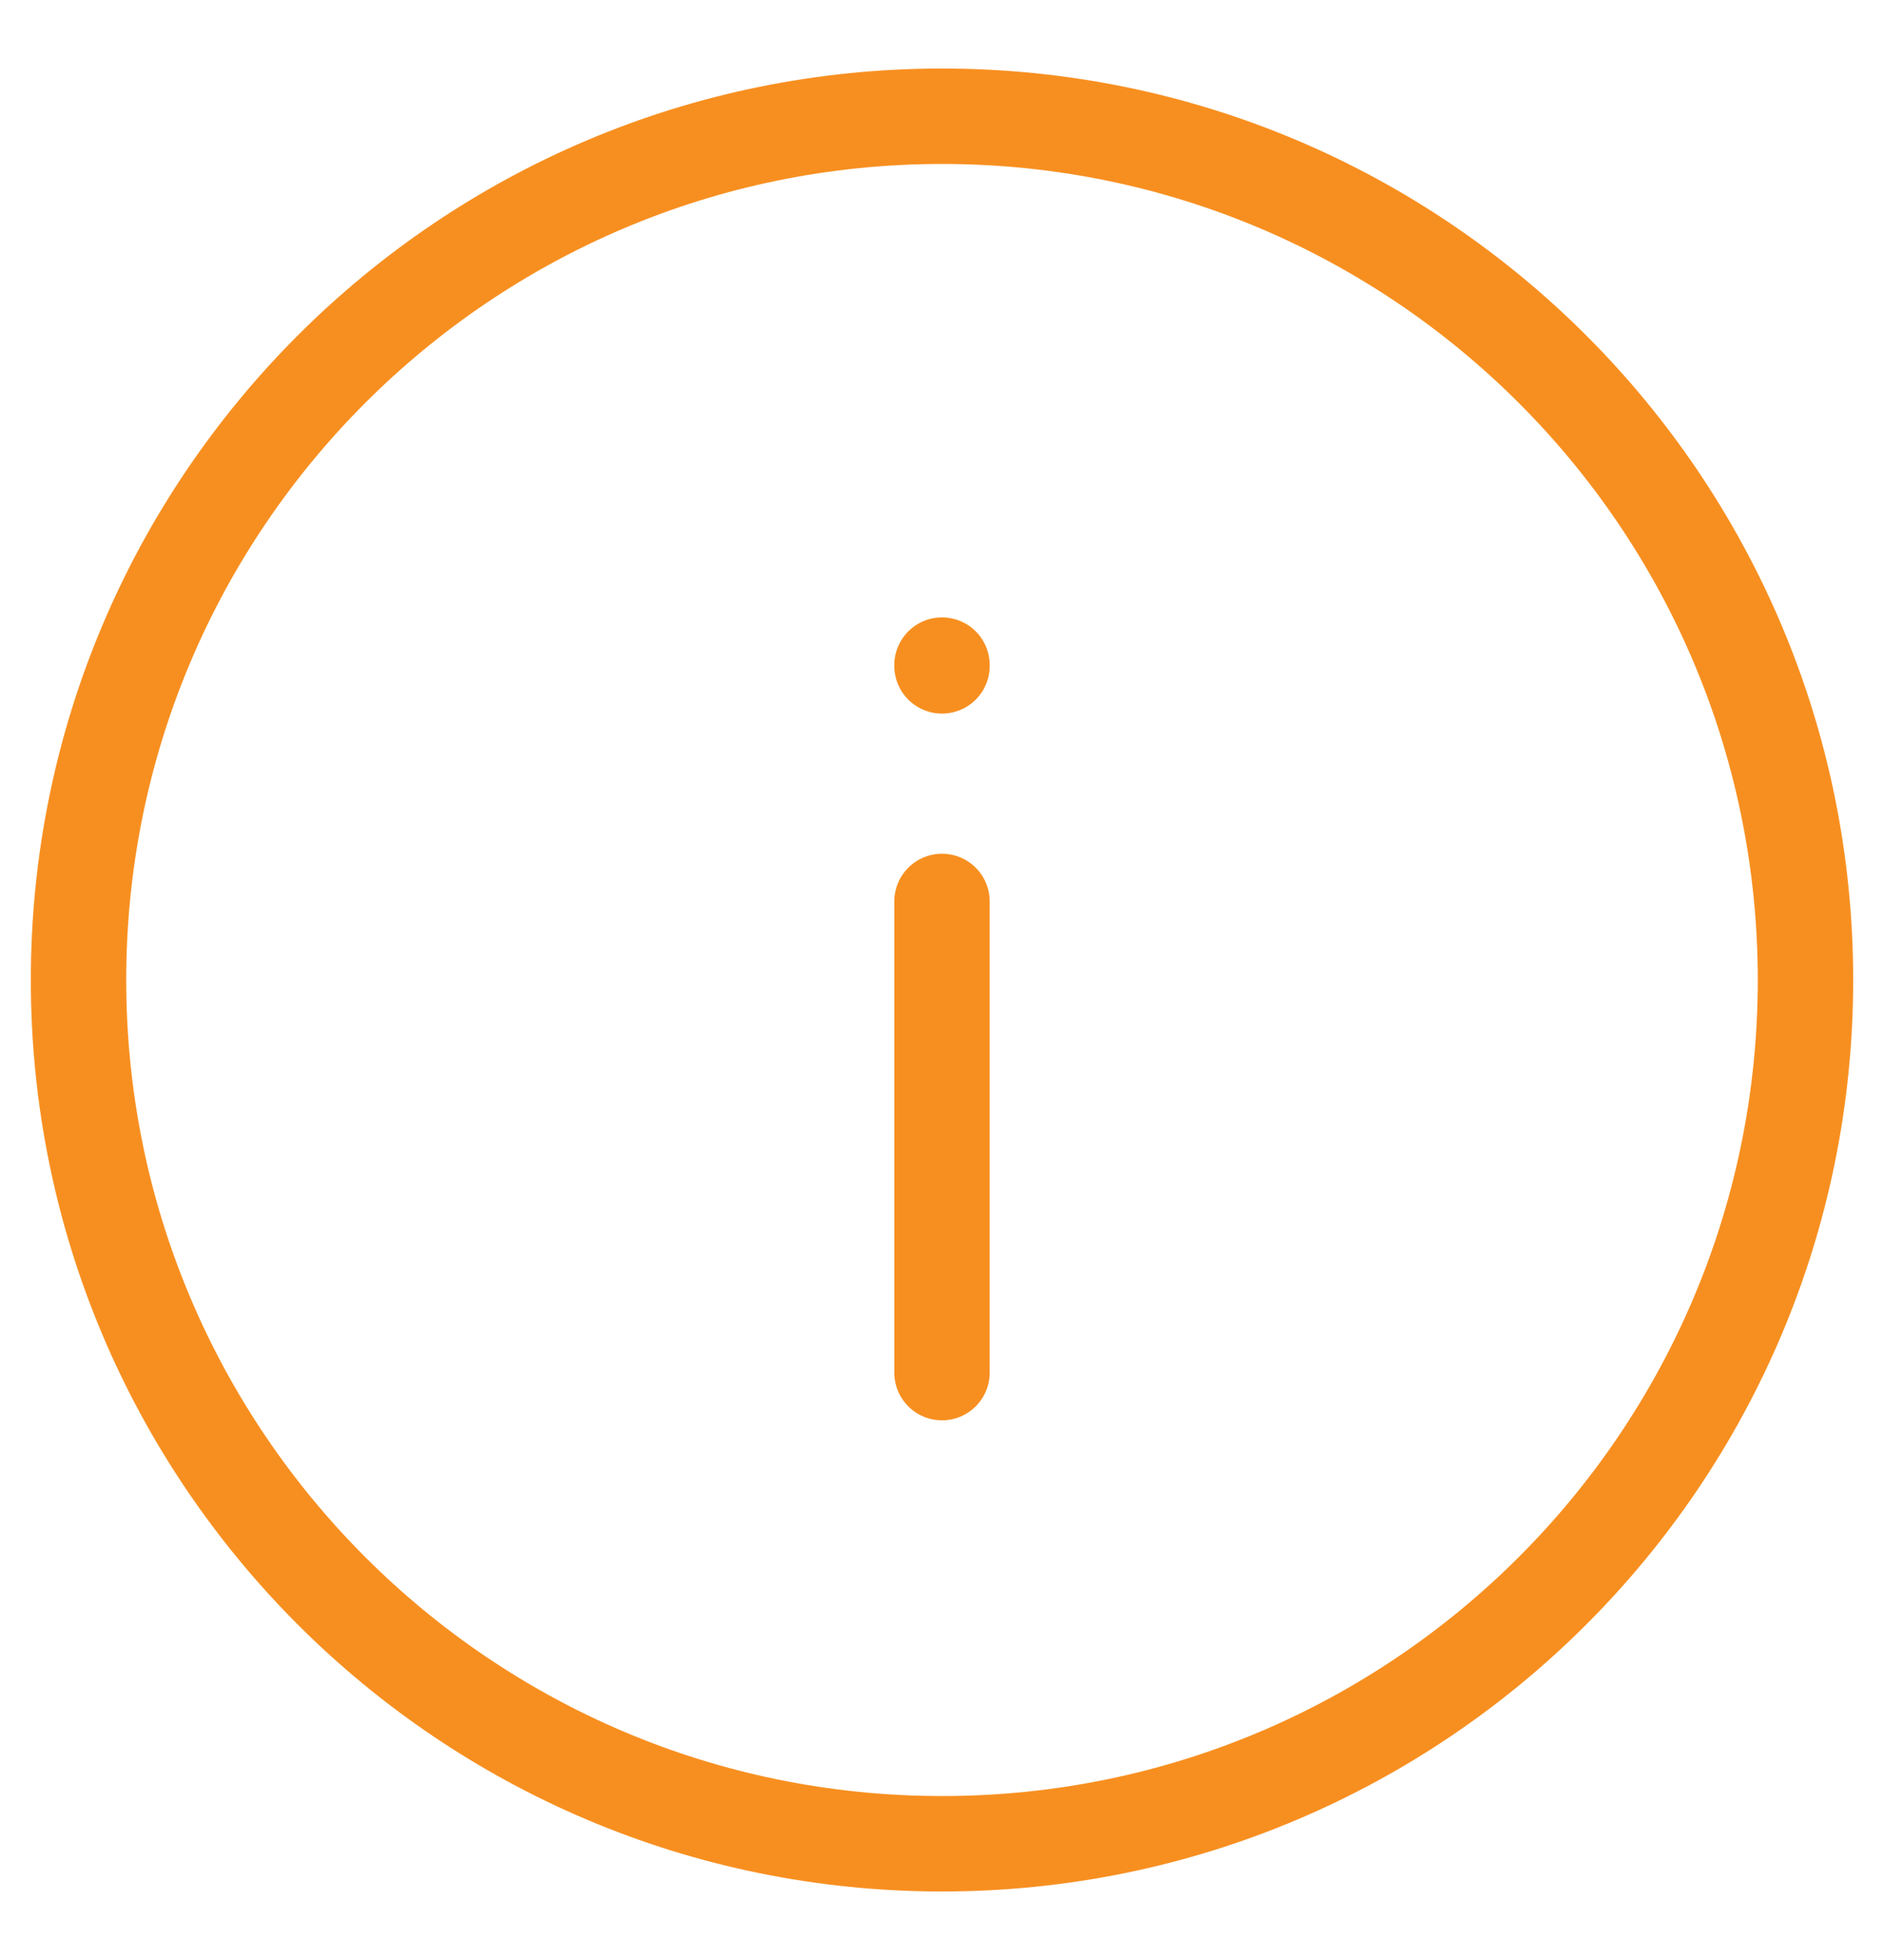 <svg width="25" height="26" viewBox="0 0 25 26" fill="none" xmlns="http://www.w3.org/2000/svg">
<path d="M12.5 18.208V11.958M12.5 8.833V8.823M23.958 13C23.958 19.328 18.828 24.458 12.5 24.458C6.172 24.458 1.042 19.328 1.042 13C1.042 6.672 6.172 1.542 12.5 1.542C18.828 1.542 23.958 6.672 23.958 13Z" stroke="#F78F20" stroke-width="1.266" stroke-linecap="round"/>
</svg>

